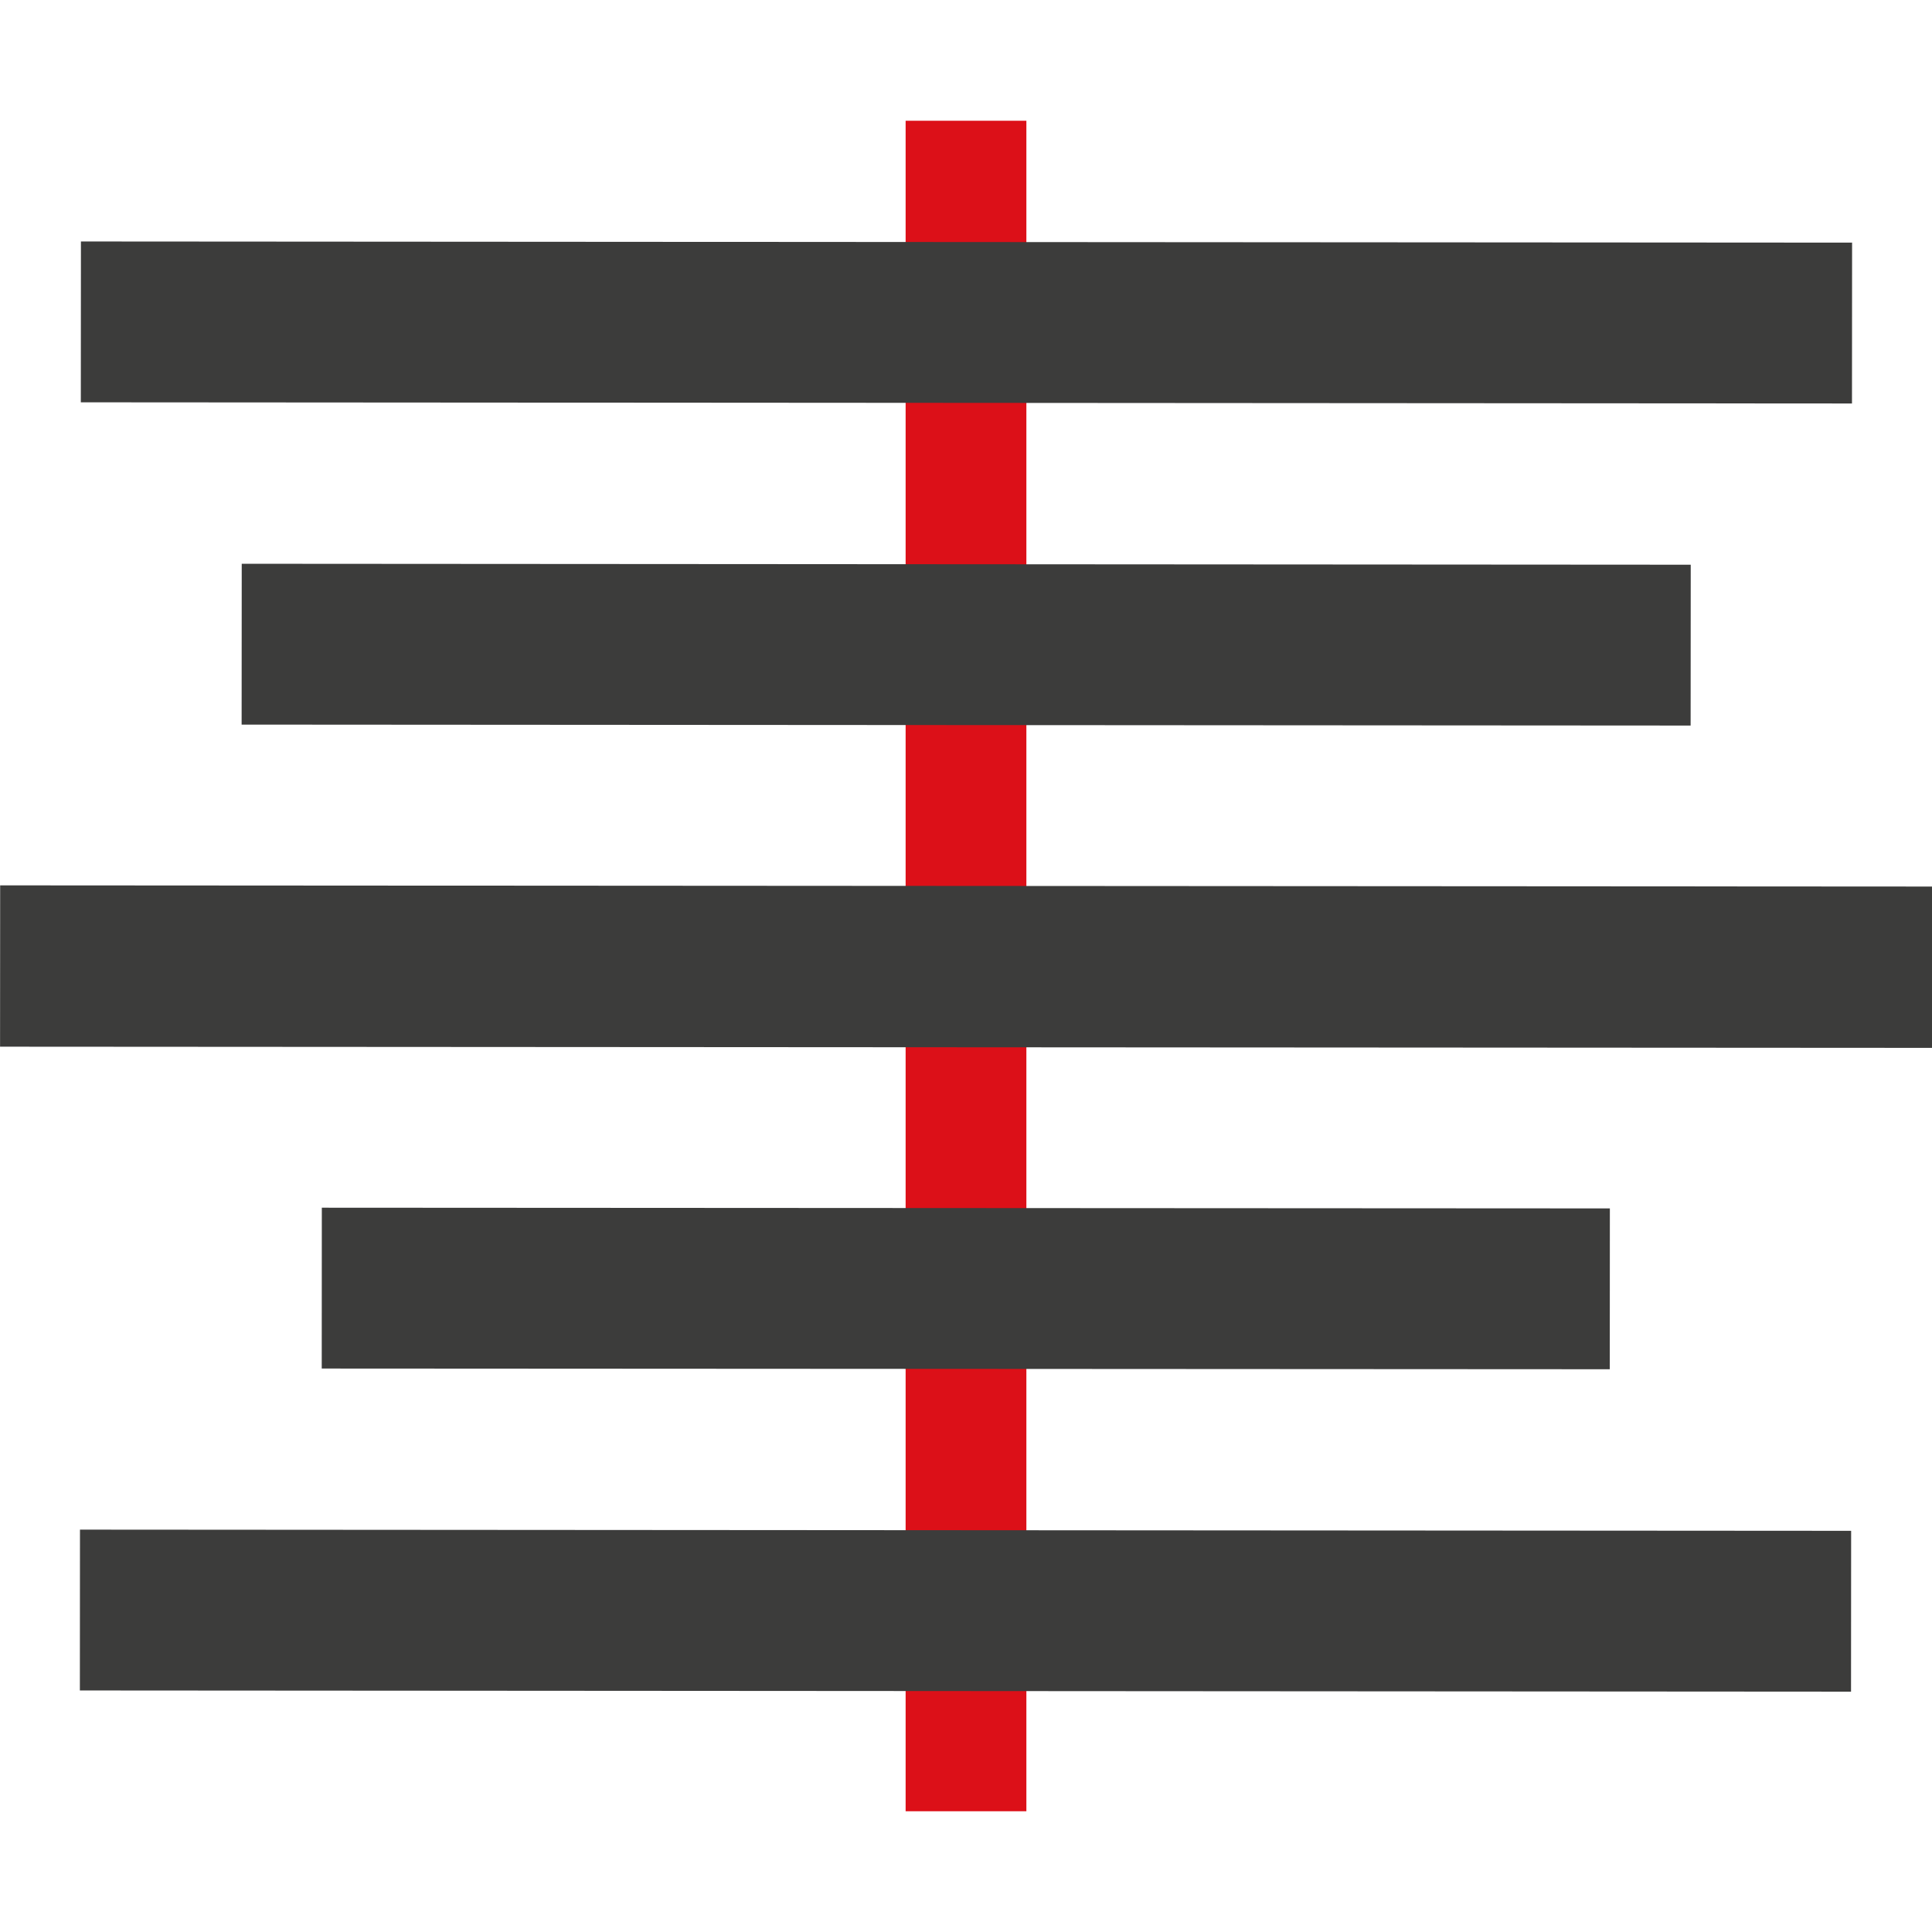 <?xml version="1.0" encoding="utf-8"?>
<!-- Generator: Adobe Illustrator 16.0.0, SVG Export Plug-In . SVG Version: 6.00 Build 0)  -->
<!DOCTYPE svg PUBLIC "-//W3C//DTD SVG 1.1//EN" "http://www.w3.org/Graphics/SVG/1.1/DTD/svg11.dtd">
<svg version="1.1" id="Ebene_1" xmlns="http://www.w3.org/2000/svg" xmlns:xlink="http://www.w3.org/1999/xlink" x="0px" y="0px"
	 width="16px" height="16px" viewBox="0 0 16 16" enable-background="new 0 0 16 16" xml:space="preserve">
<rect x="7.5" y="1" fill="#DC1018" width="1" height="14"/>
<g>
	
		<rect x="0.669" y="2.005" transform="matrix(-1 -6.658156e-04 6.658156e-04 -1 16.005 5.347)" fill="#3C3C3B" width="14.668" height="1.332"/>
	
		<rect x="0.663" y="12.673" transform="matrix(-1 -6.658156e-04 6.658156e-04 -1 15.984 26.683)" fill="#3C3C3B" width="14.668" height="1.332"/>
	
		<rect x="2.001" y="4.673" transform="matrix(-1 -6.510337e-04 6.510337e-04 -1 15.999 10.683)" fill="#3C3C3B" width="12" height="1.332"/>
	
		<rect x="0" y="7.337" transform="matrix(-1 -6.102641e-04 6.102641e-04 -1 15.996 16.015)" fill="#3C3C3B" width="16" height="1.336"/>
	
		<rect x="2.665" y="10.005" transform="matrix(-1 -5.492290e-04 5.492290e-04 -1 15.991 21.346)" fill="#3C3C3B" width="10.667" height="1.332"/>
</g>
</svg>
